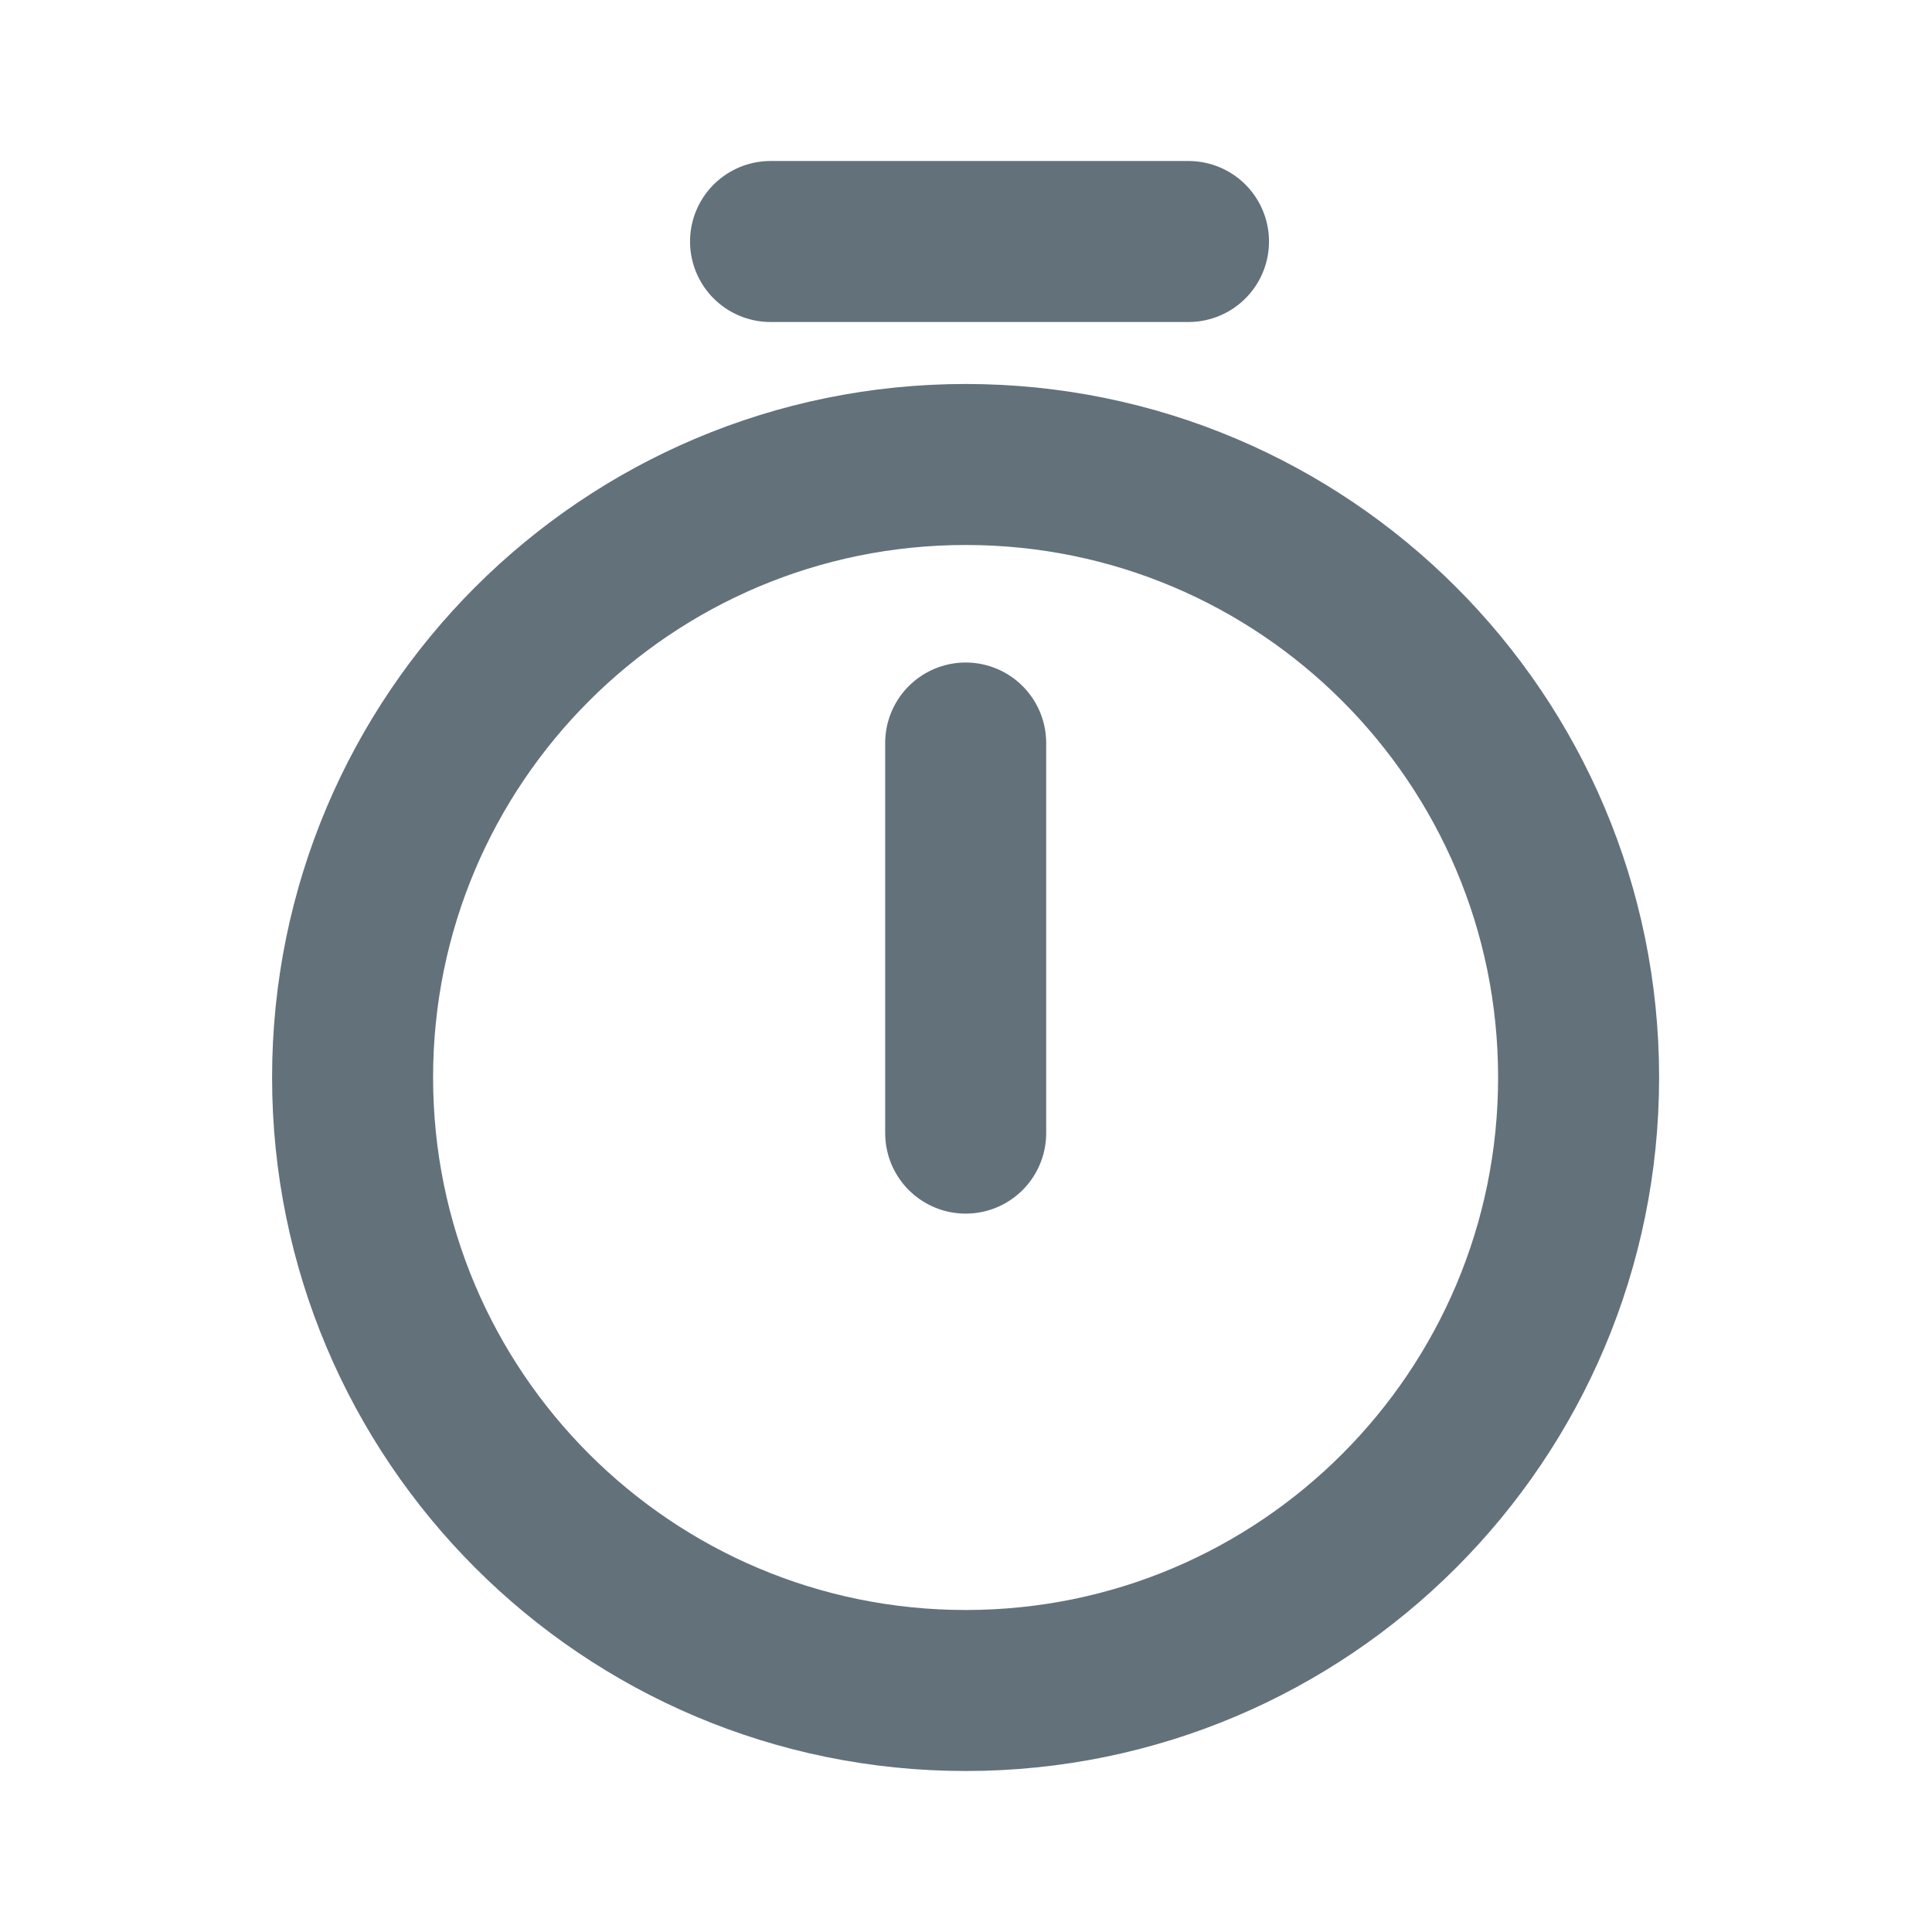<svg width="12" height="12" viewBox="0 0 12 12" fill="none" xmlns="http://www.w3.org/2000/svg">
<path d="M5.998 4.615V7.038M4.786 1.5L7.382 1.5M9.805 6.692C9.805 8.795 8.101 10.5 5.998 10.5C3.895 10.5 2.19 8.795 2.19 6.692C2.19 4.589 3.895 2.885 5.998 2.885C8.101 2.885 9.805 4.589 9.805 6.692Z" stroke="#63717B" stroke-linecap="round" stroke-linejoin="round"/>
</svg>
